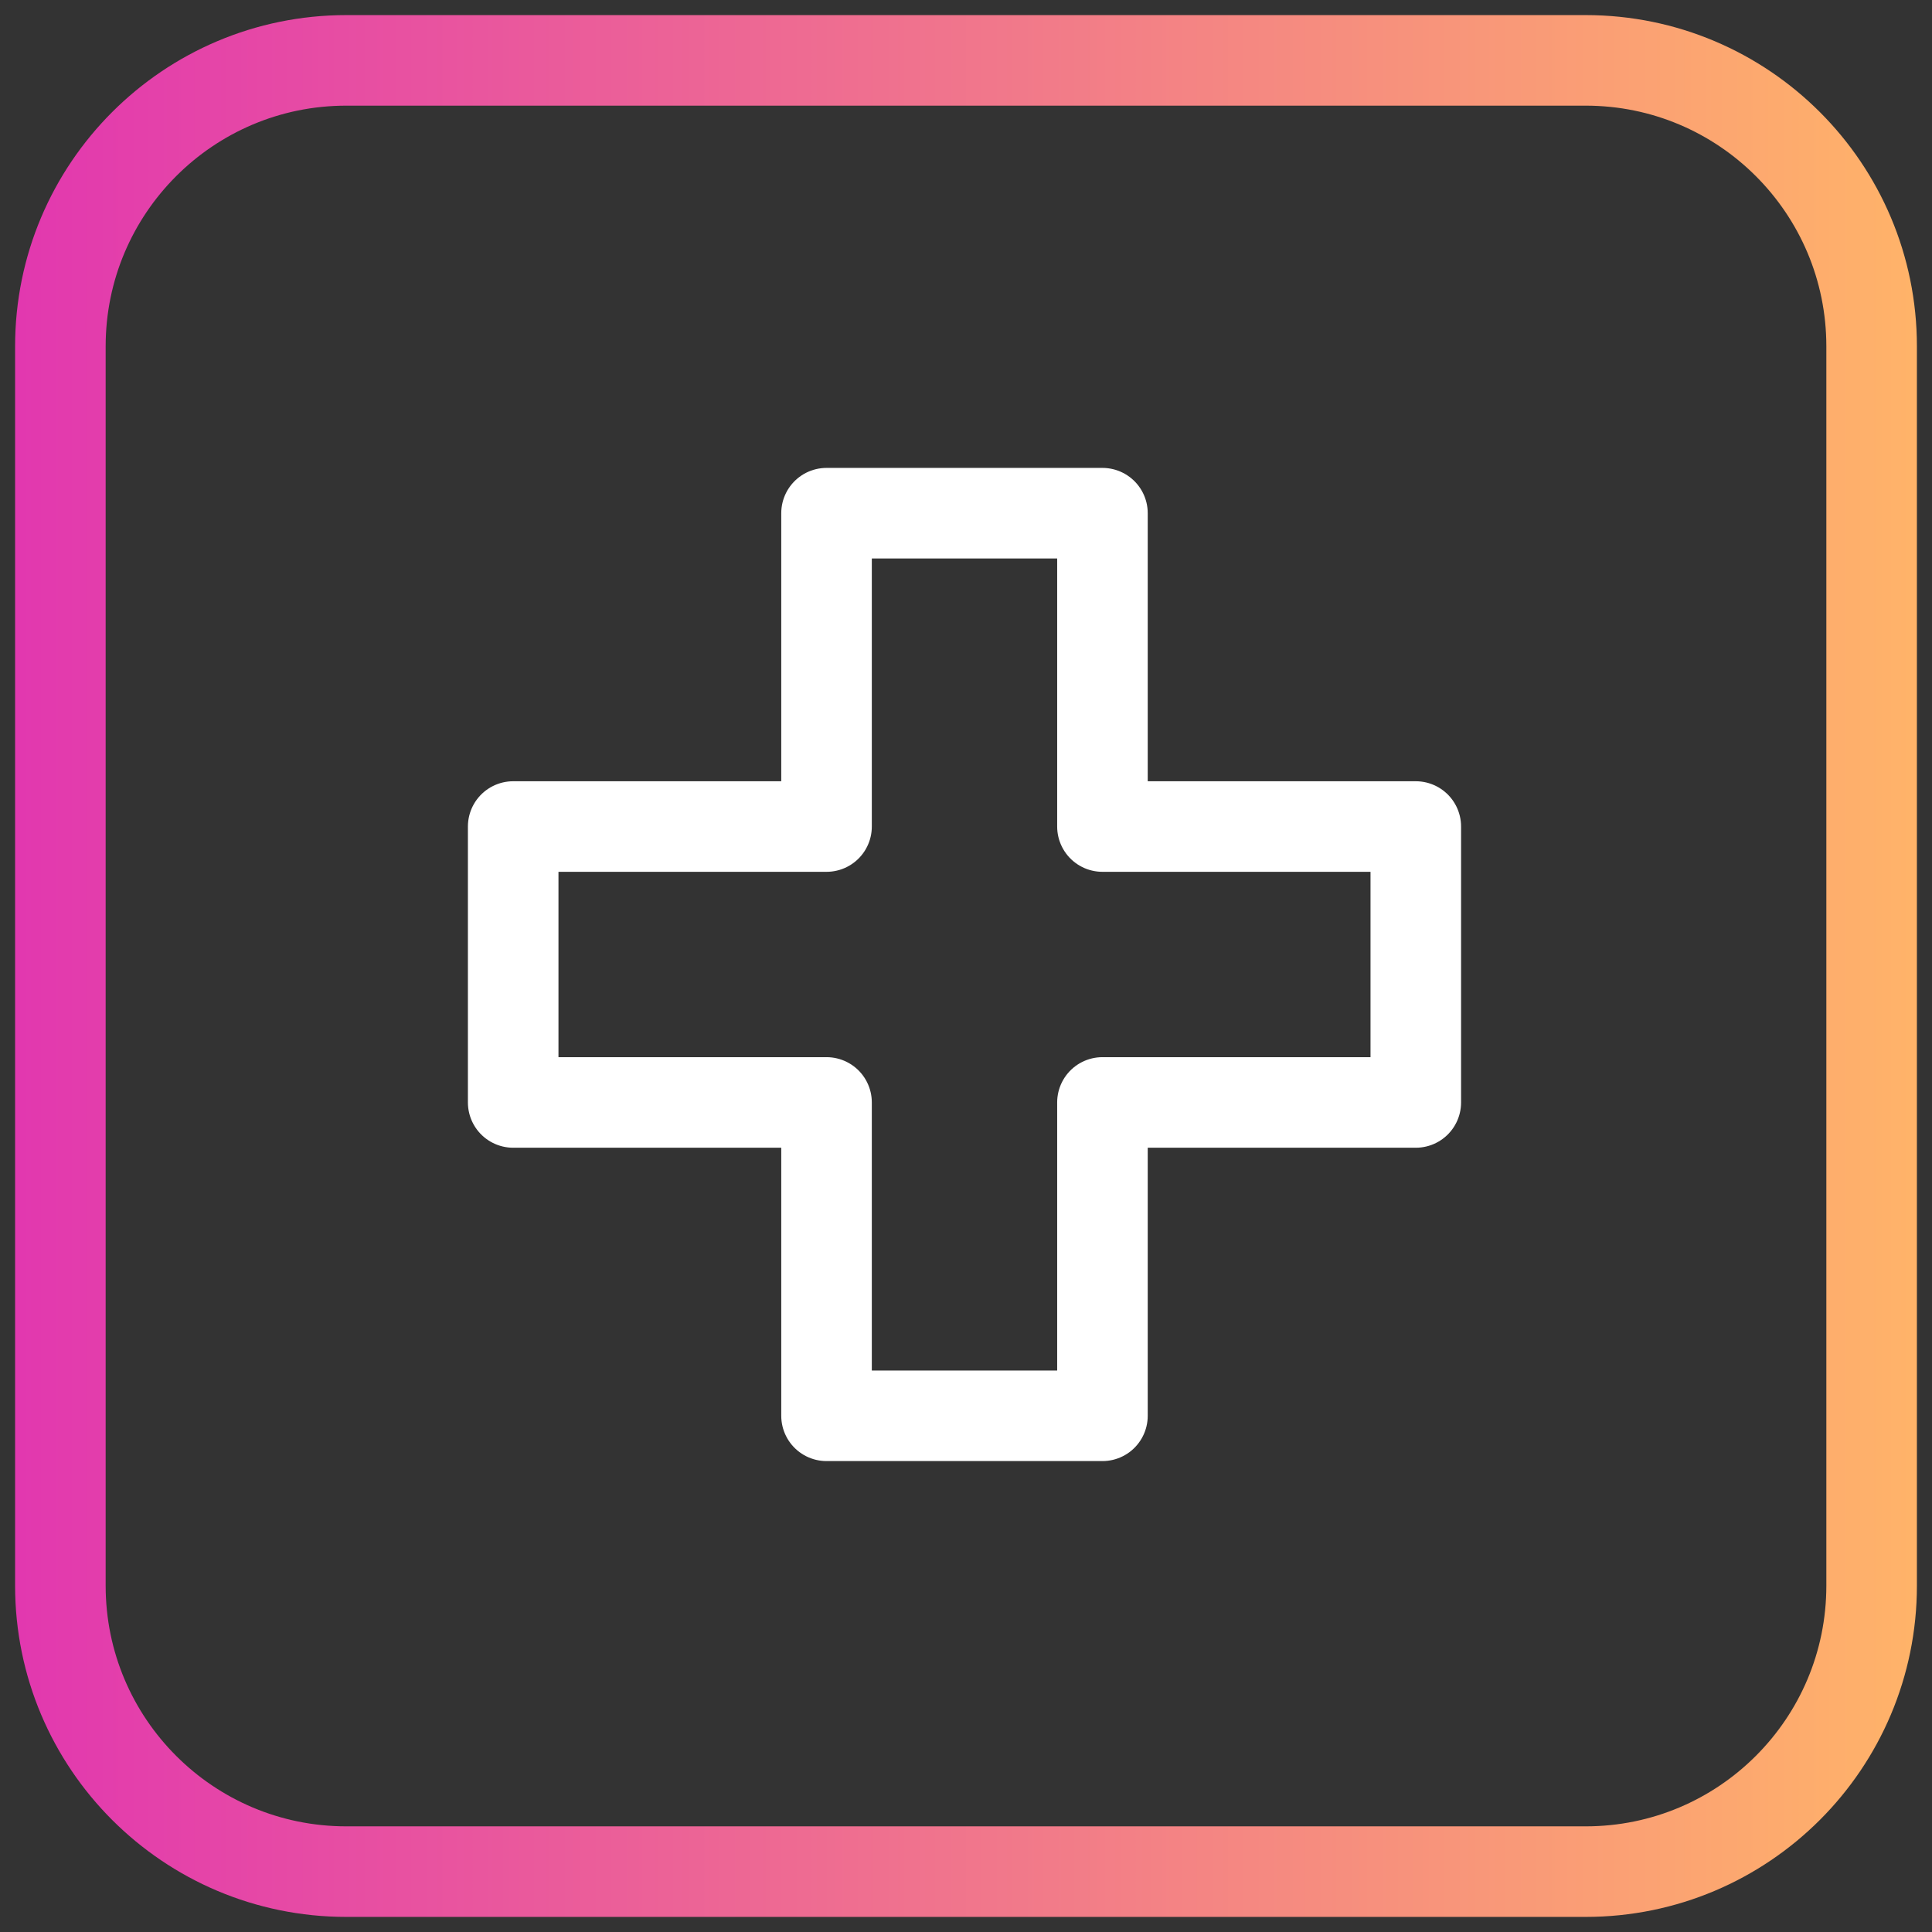 <svg width="32" height="32" viewBox="0 0 32 32" fill="none" xmlns="http://www.w3.org/2000/svg">
<rect x="0" y="0" width="32" height="32" fill="#333333" stroke="none"/>
<g clip-path="url(#clip0_31_54)">
<path d="M26.264 1H5.736C3.121 1 1 3.121 1 5.736V26.264C1 28.88 3.121 31 5.736 31H26.264C28.88 31 31 28.88 31 26.264V5.736C31 3.121 28.88 1 26.264 1Z" stroke="url(#paint0_linear_31_54)" stroke-width="1.5" stroke-miterlimit="10"/>
<path d="M23.45 13.69H18.26V8.5H13.69V13.69H8.5V18.26H13.69V23.45H18.26V18.26H23.45V13.69Z" stroke="white" stroke-width="1.5" stroke-linecap="round" stroke-linejoin="round"/>
</g>
<defs>
<linearGradient id="paint0_linear_31_54" x1="0.29" y1="15.995" x2="31.71" y2="15.995" gradientUnits="userSpaceOnUse">
<stop stop-color="#E238AF"/>
<stop offset="1" stop-color="#FFB369"/>
</linearGradient>
<clipPath id="clip0_31_54">
<rect width="32" height="32" fill="white"/>
</clipPath>
</defs>
</svg>

